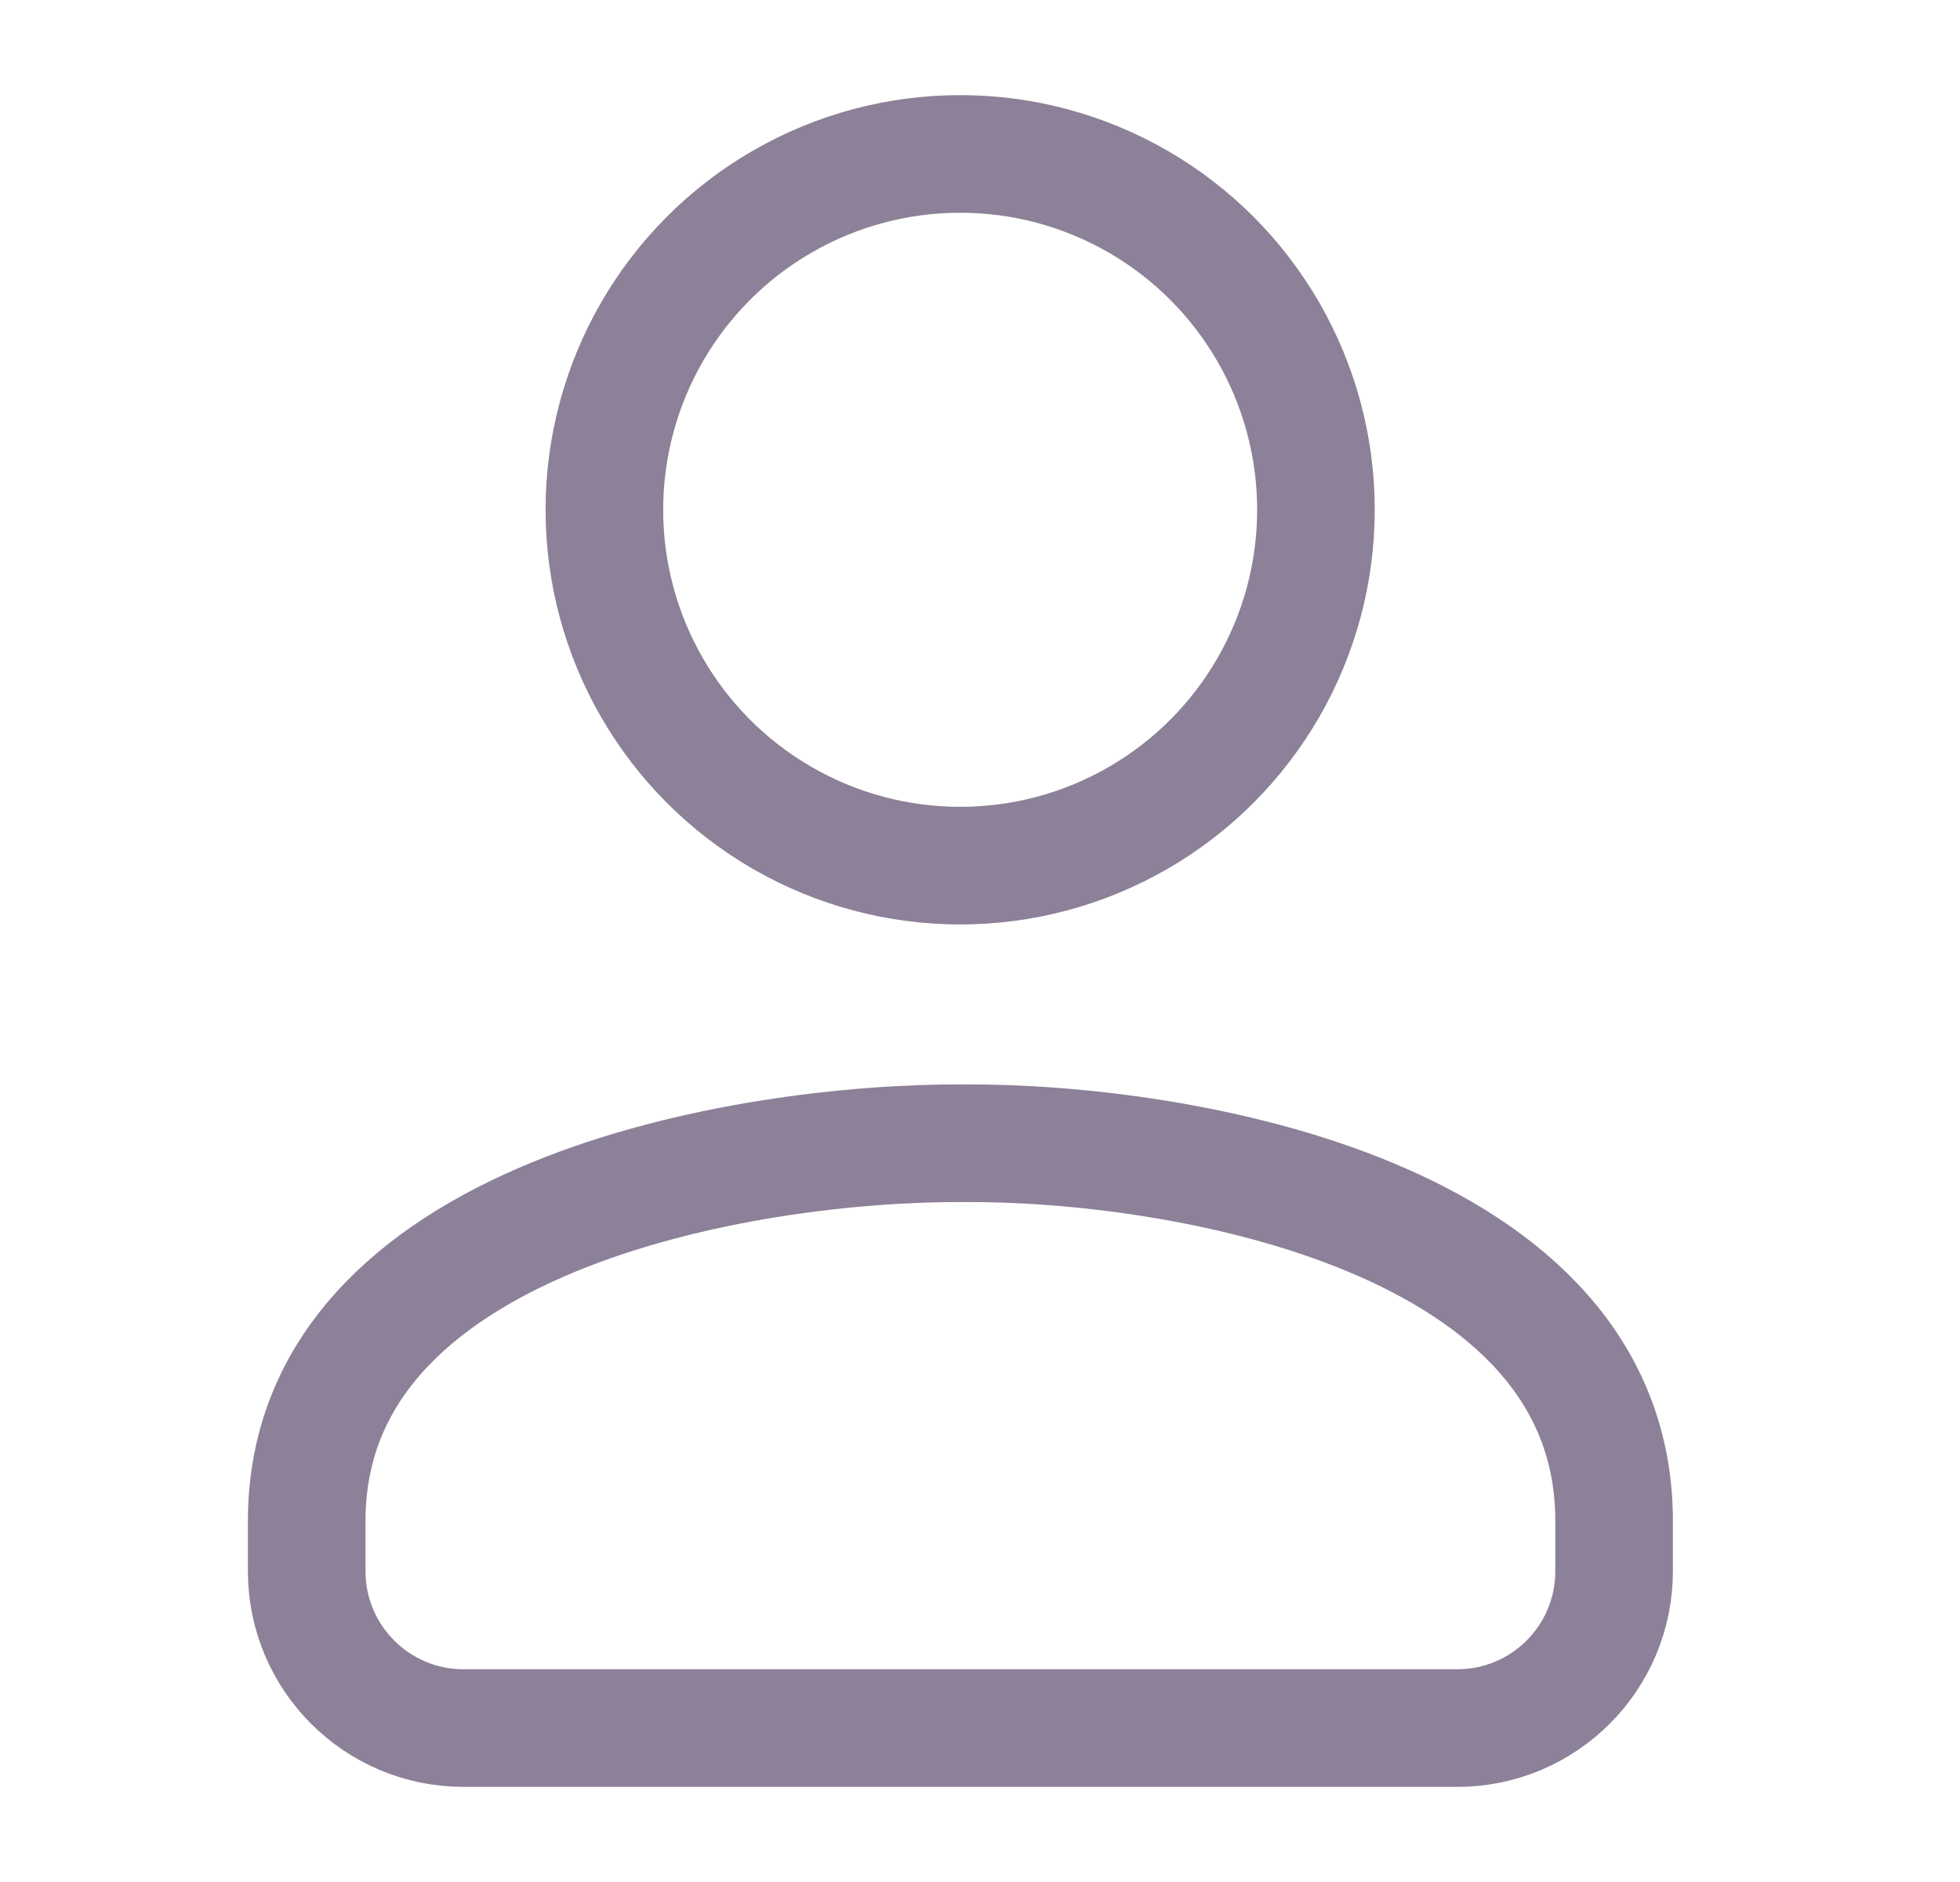 <svg width="25" height="24" viewBox="0 0 25 24" fill="none" xmlns="http://www.w3.org/2000/svg">
<ellipse cx="12.247" cy="6.501" rx="4.538" ry="4.538" stroke="#8C8198" stroke-width="1.5"/>
<path d="M3.912 19.396C3.912 15.505 9.502 14.563 12.296 14.579C15.06 14.563 20.588 15.505 20.588 19.396V20.037C20.588 21.141 19.693 22.037 18.588 22.037H5.912C4.807 22.037 3.912 21.141 3.912 20.037V19.396Z" stroke="#8C8198" stroke-width="1.5"/>
</svg>
